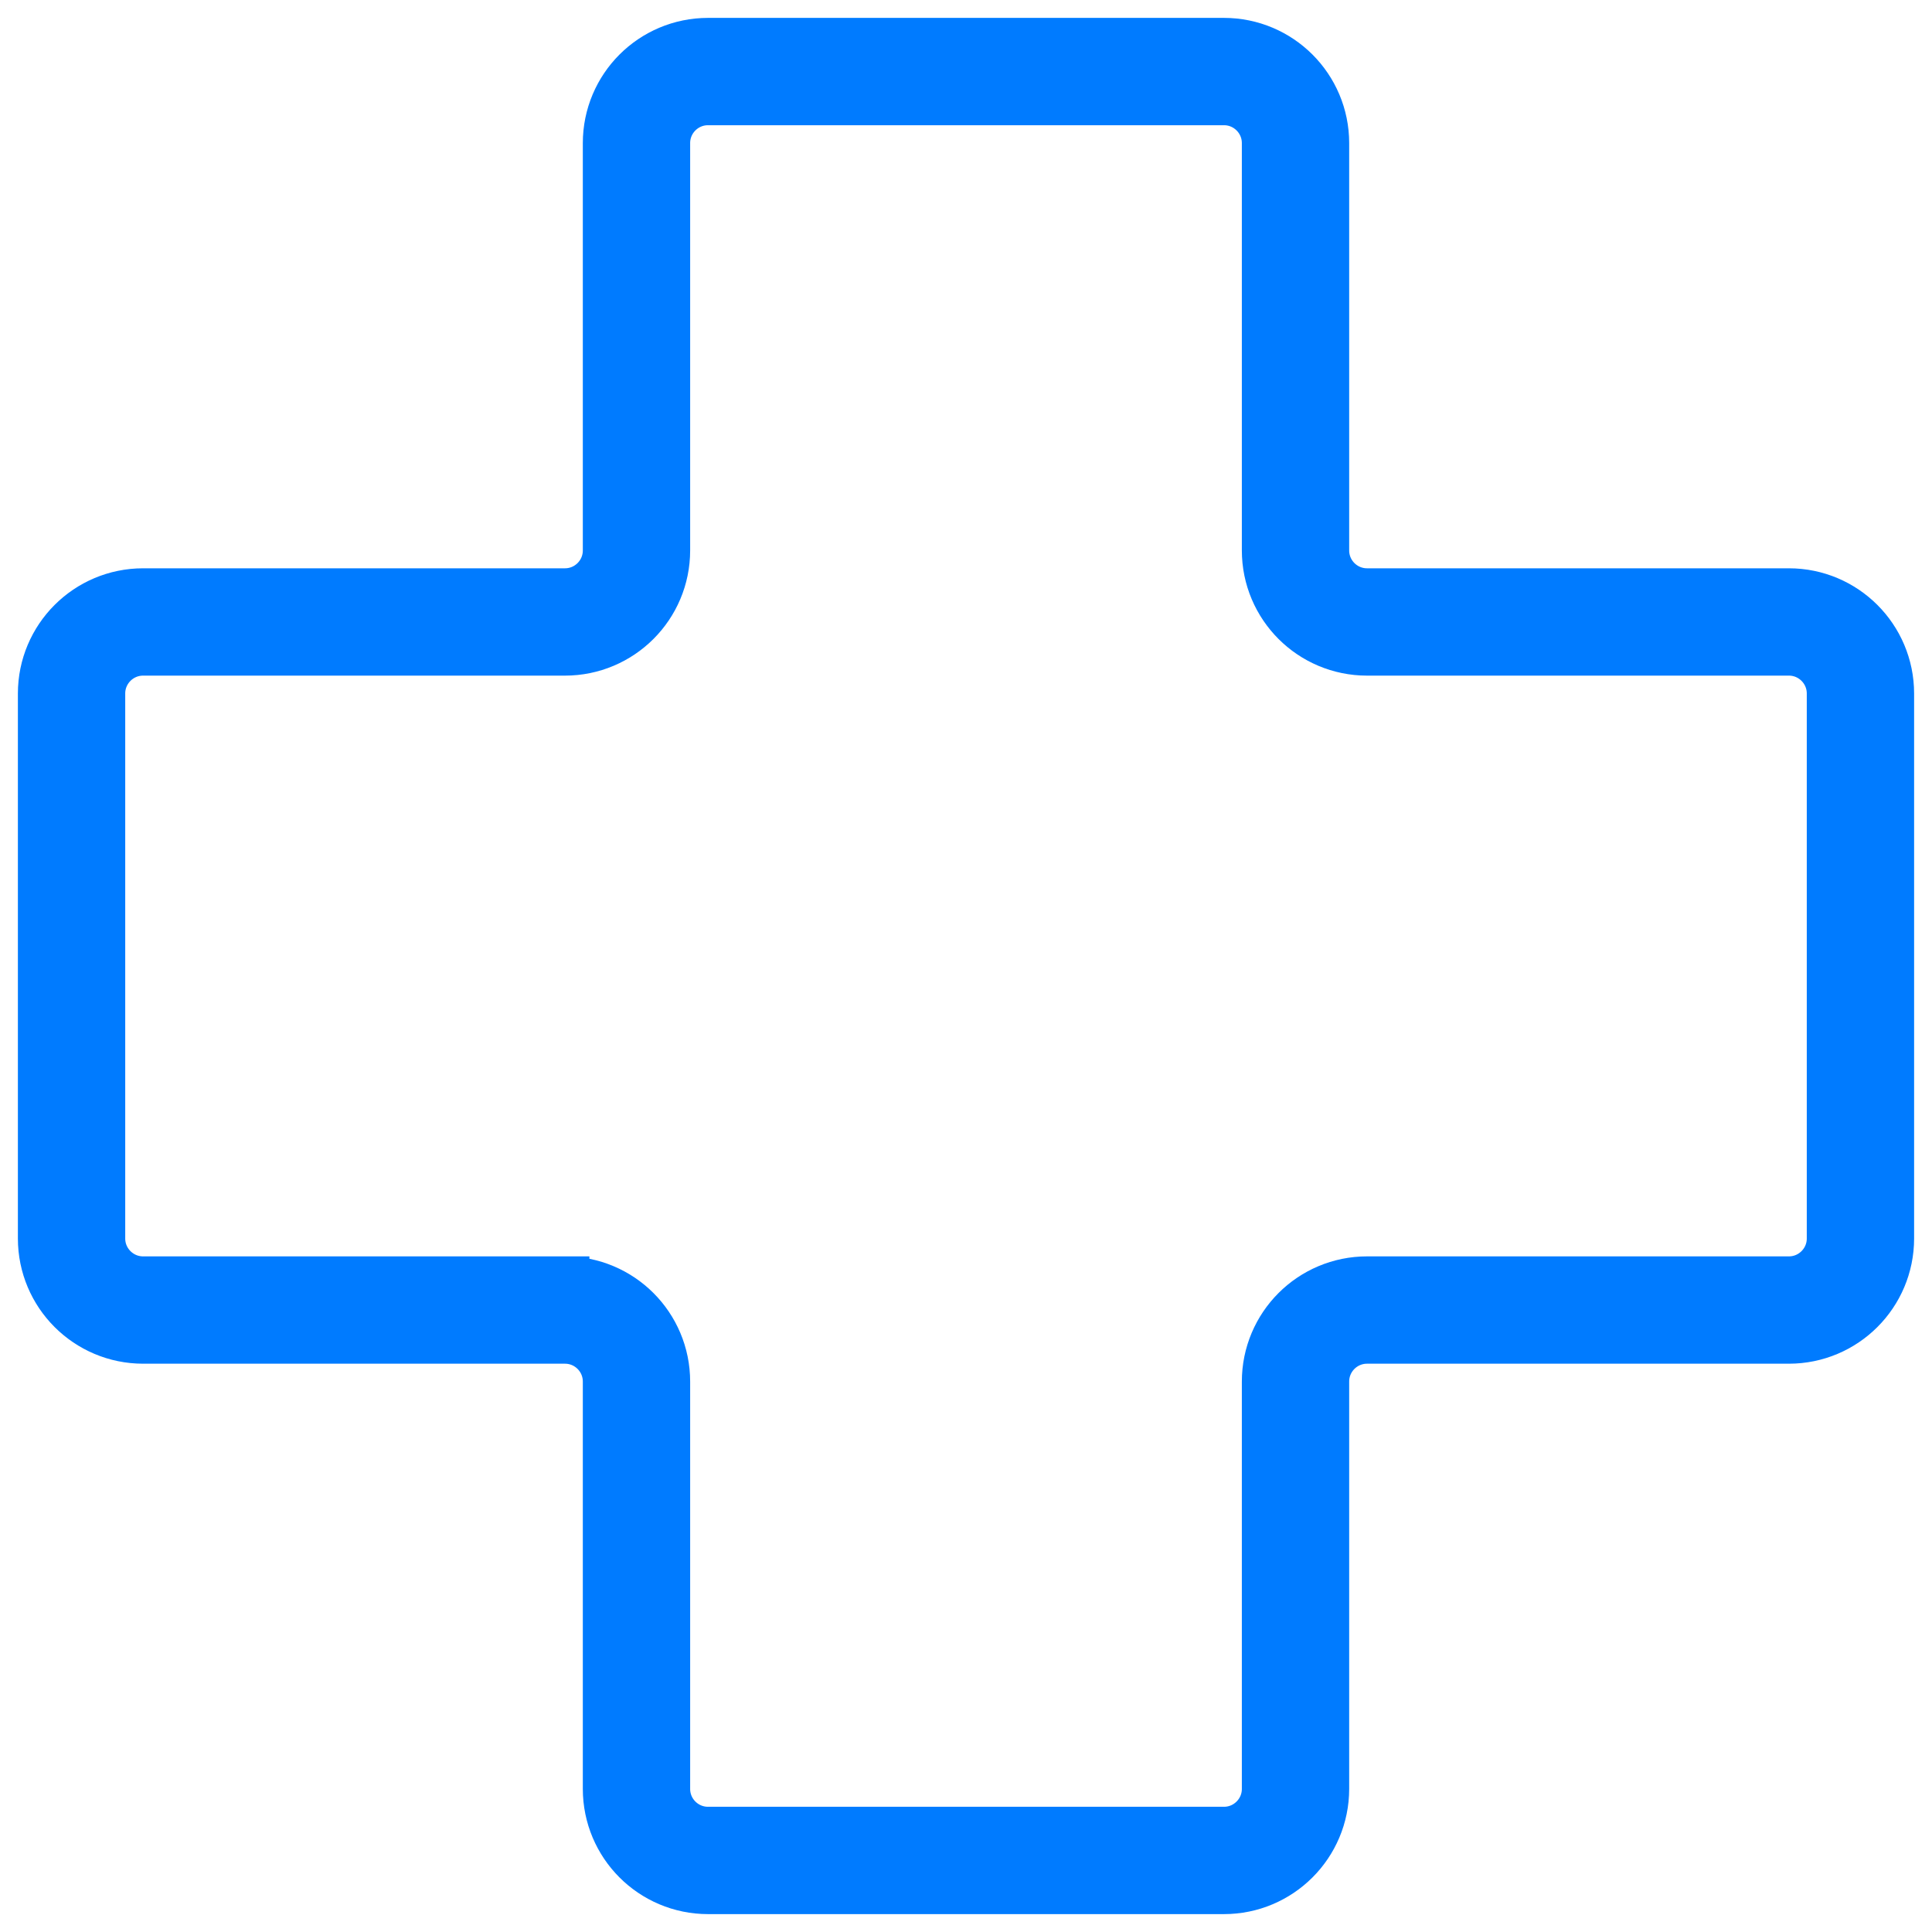 <svg width="27" height="27" viewBox="0 0 27 27" fill="none" xmlns="http://www.w3.org/2000/svg">
<path d="M8.237 18.308H6.921M6.921 18.308H2C1.448 18.308 1 17.86 1 17.308V9.692C1 9.14 1.448 8.692 2 8.692H7.895C8.447 8.692 8.895 8.245 8.895 7.692V2C8.895 1.448 9.342 1 9.895 1H17.105C17.657 1 18.105 1.448 18.105 2V7.692C18.105 8.245 18.553 8.692 19.105 8.692H25C25.552 8.692 26 9.14 26 9.692V17.308C26 17.86 25.552 18.308 25 18.308H19.105C18.553 18.308 18.105 18.755 18.105 19.308V25C18.105 25.552 17.657 26 17.105 26H9.895C9.342 26 8.895 25.552 8.895 25V19.308C8.895 18.755 8.447 18.308 7.895 18.308H6.921Z" stroke="#007BFF" stroke-width="1.5"/>
</svg>

